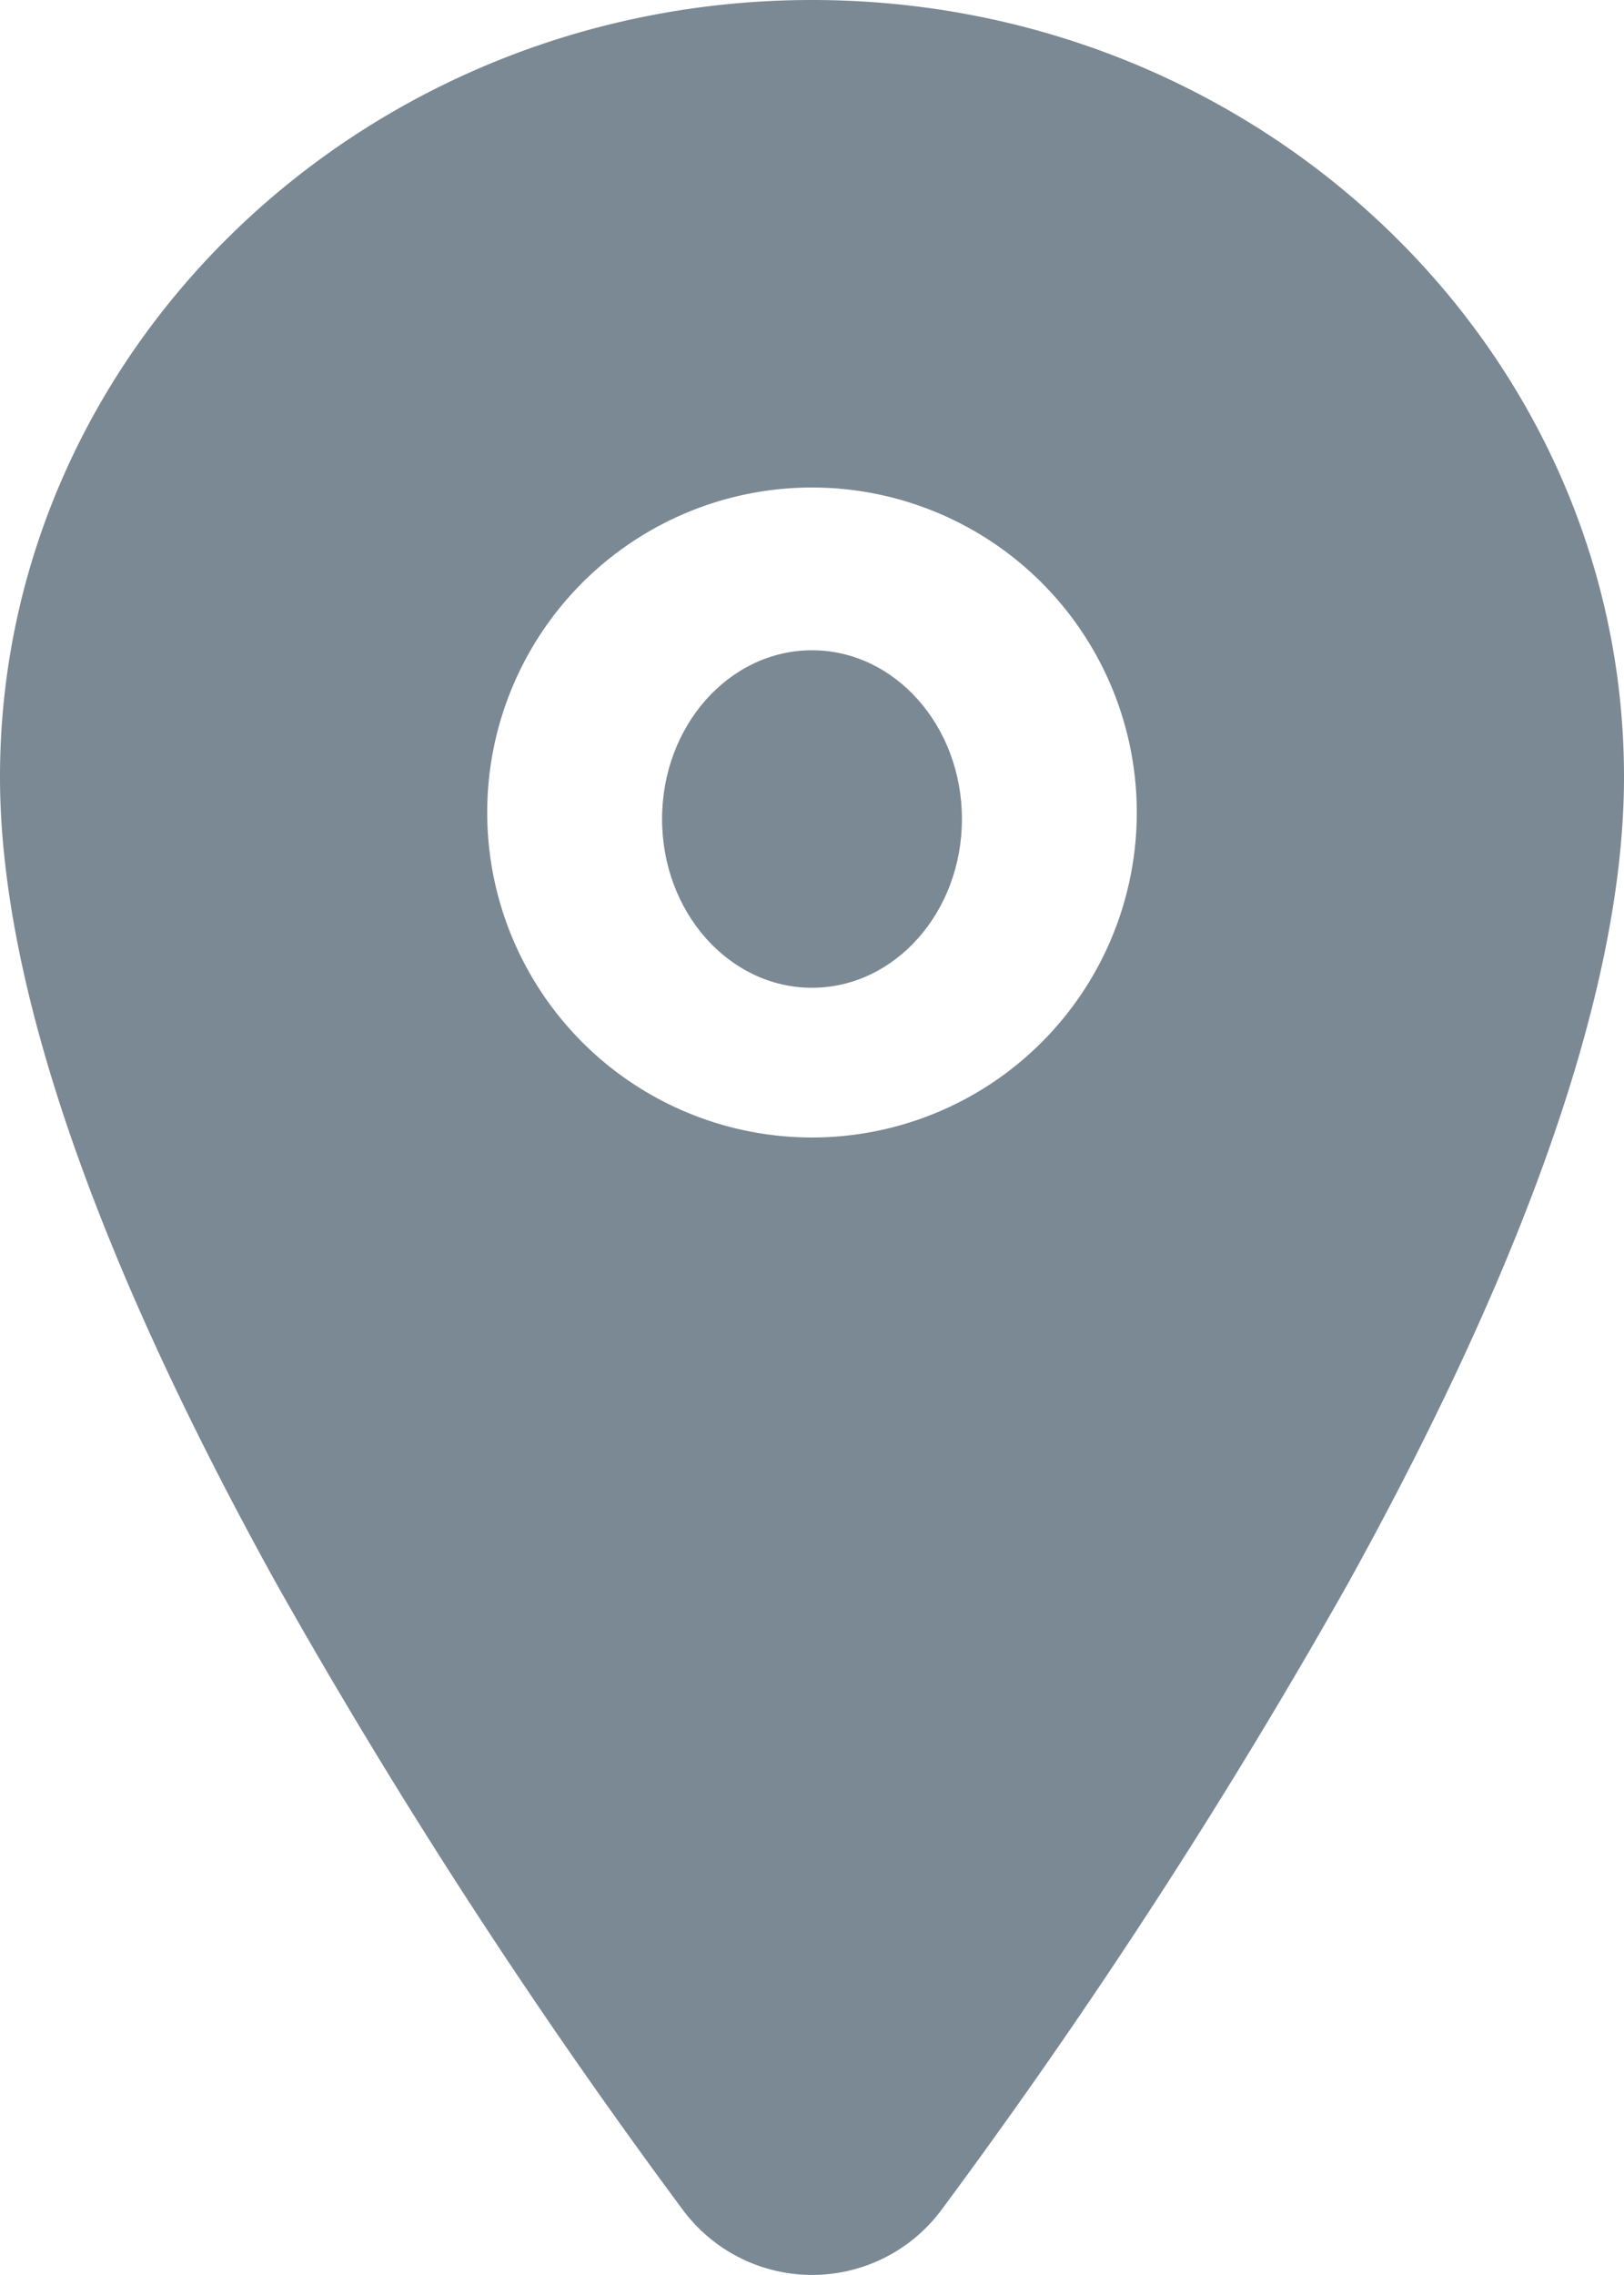 <svg xmlns="http://www.w3.org/2000/svg" width="27.156" height="38.017" viewBox="0 0 27.156 38.017">
  <g id="location" transform="translate(-96 -32)">
    <ellipse id="Ellipse_6" data-name="Ellipse 6" cx="2.507" cy="2.82" rx="2.507" ry="2.82" transform="translate(107.071 42.867)" fill="#7b8994"/>
    <path id="Path_1699" data-name="Path 1699" d="M109.578,32C102.091,32,96,37.826,96,44.984c0,3.409,1.554,7.942,4.618,13.474a99.564,99.564,0,0,0,6.789,10.457,2.694,2.694,0,0,0,4.347,0,99.979,99.979,0,0,0,6.789-10.457c3.059-5.53,4.613-10.064,4.613-13.474C123.156,37.826,117.064,32,109.578,32Zm0,19.009a5.431,5.431,0,1,1,5.431-5.431A5.431,5.431,0,0,1,109.578,51.009Z" fill="#7b8994"/>
  </g>
</svg>
